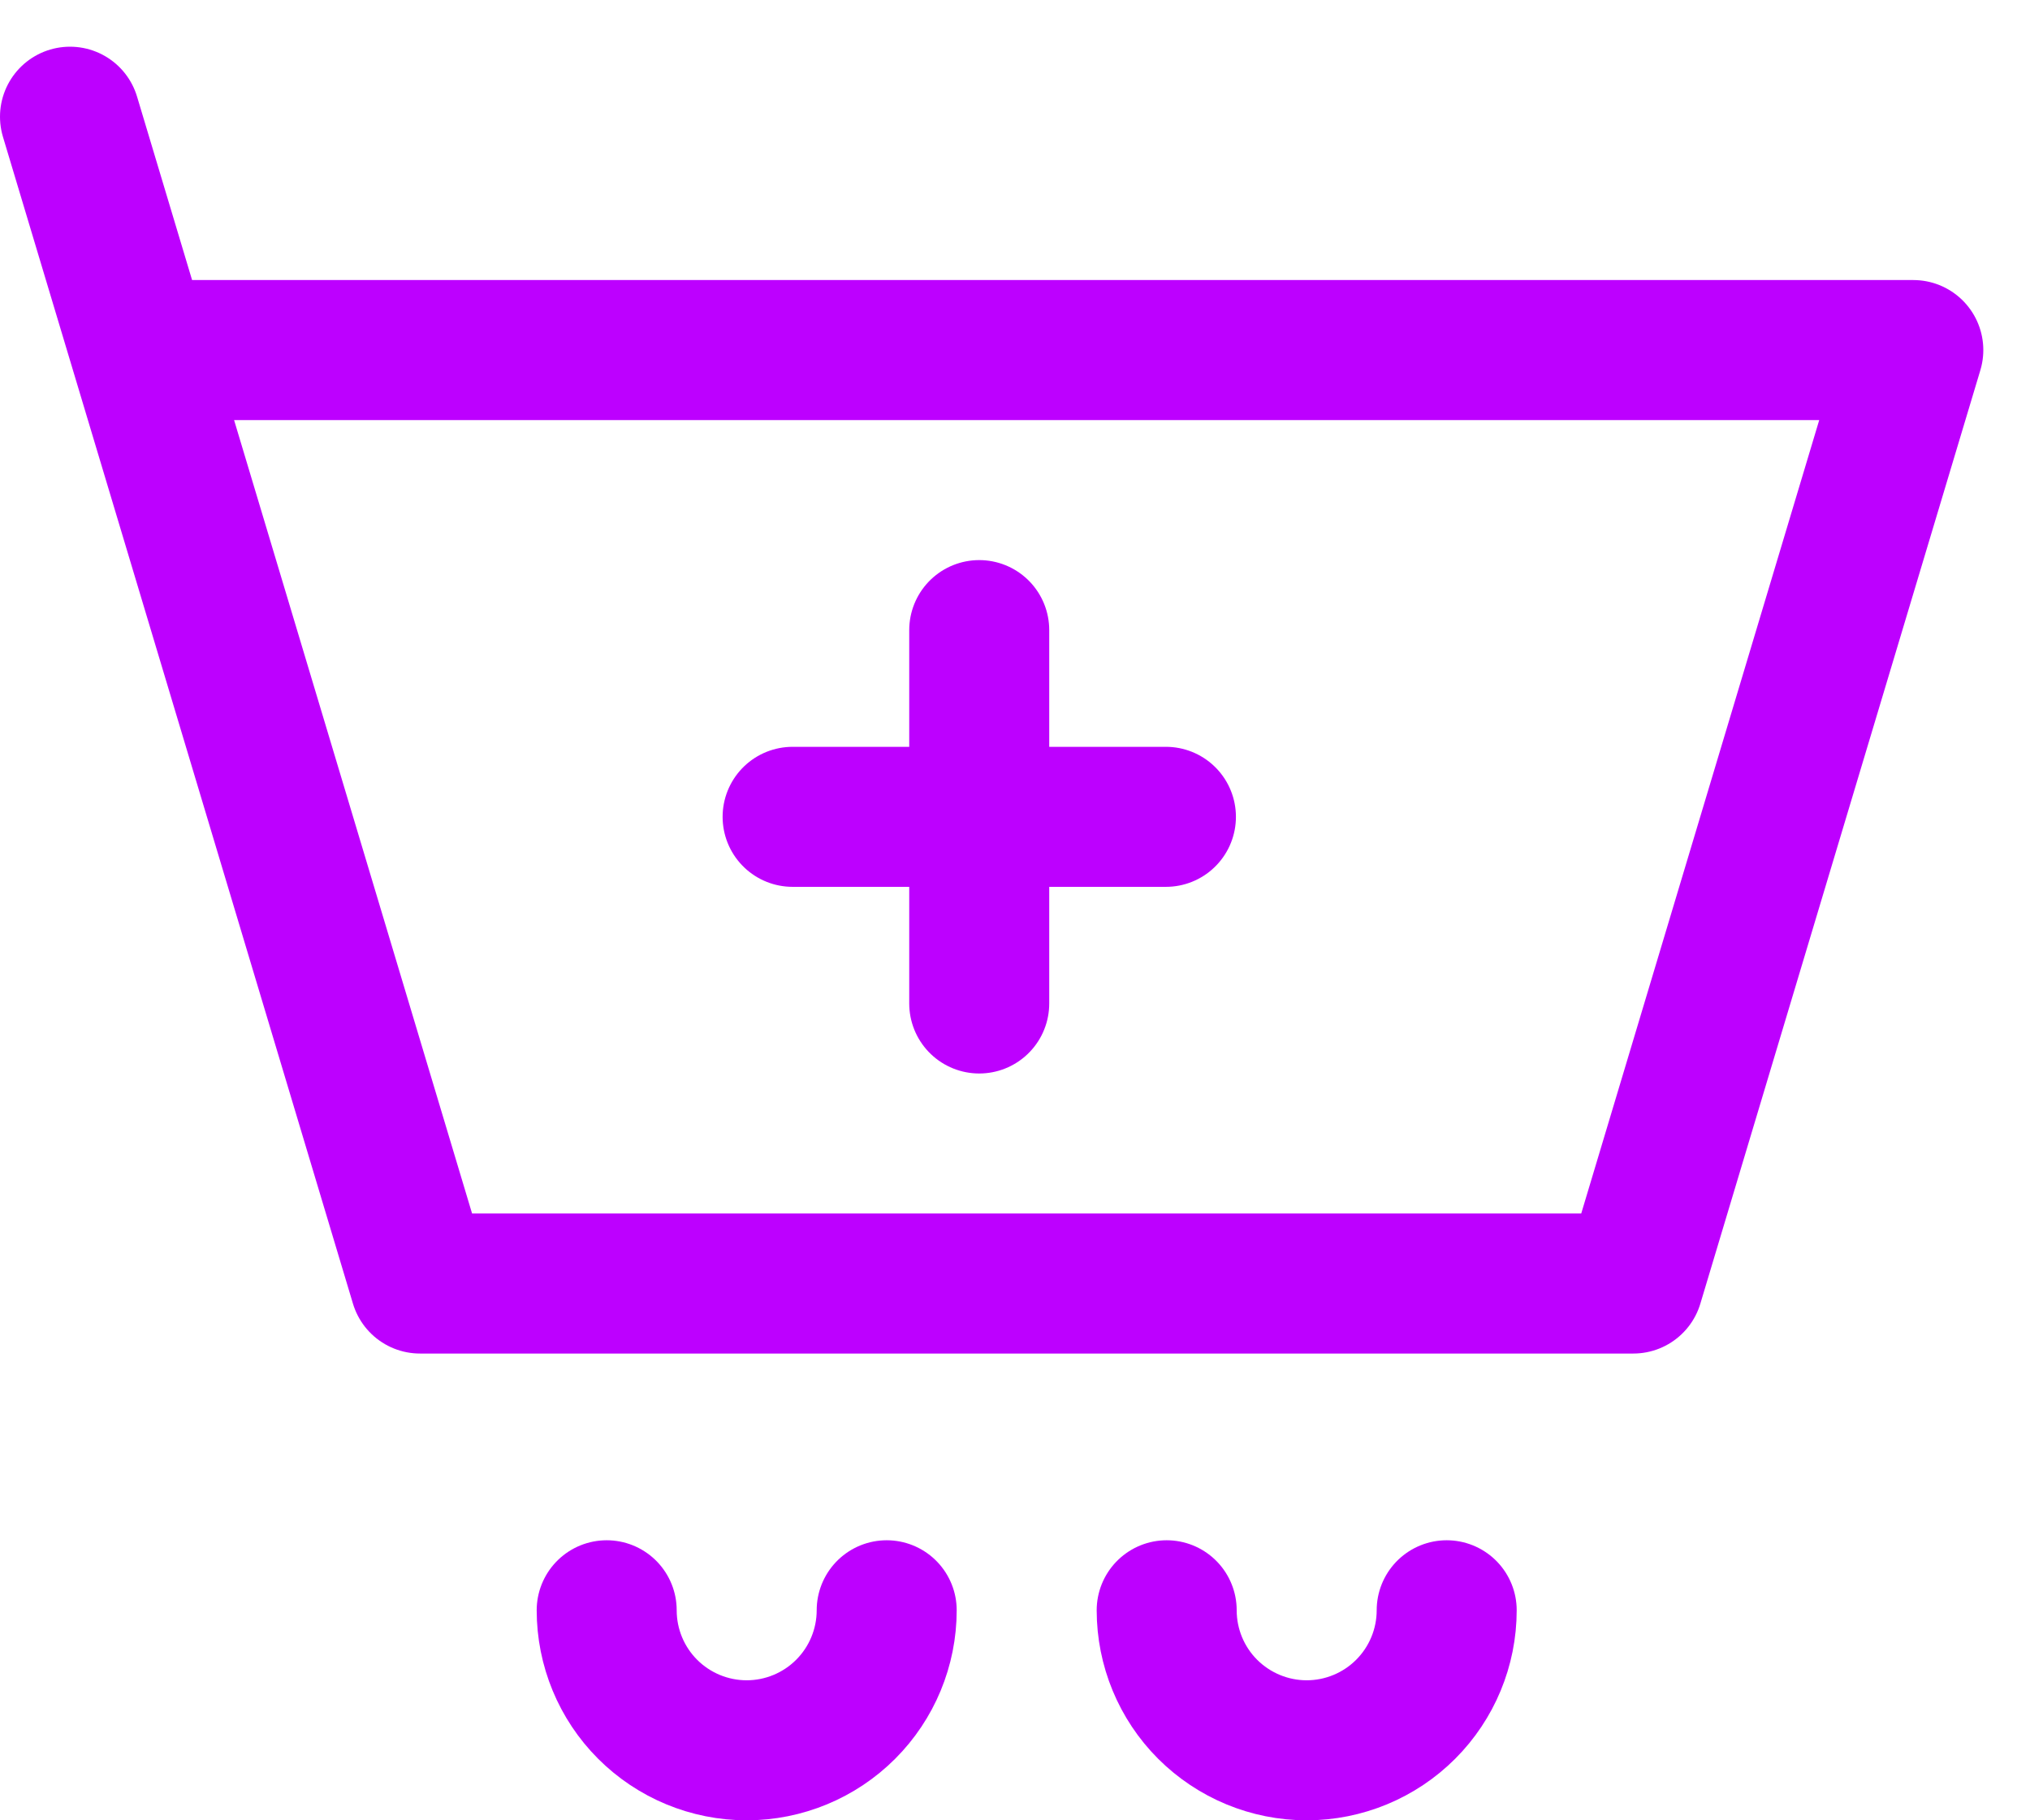 <svg width="29" height="26" viewBox="0 0 29 26" fill="none" xmlns="http://www.w3.org/2000/svg">
<path d="M2 5L1 1.667M2 5H27.333L23.333 18.333H6L2 5Z" stroke="#BD00FF" stroke-width="2" stroke-linecap="round" stroke-linejoin="round"/>
<path d="M13.989 11.667V14.333M11.323 11.667H13.989H11.323ZM16.656 11.667H13.989H16.656ZM13.989 11.667V9V11.667Z" stroke="#BD00FF" stroke-width="2" stroke-linecap="round" stroke-linejoin="round"/>
<path d="M12.667 23C12.667 23.53 12.456 24.039 12.081 24.414C11.706 24.789 11.197 25 10.667 25C10.136 25 9.627 24.789 9.252 24.414C8.877 24.039 8.667 23.53 8.667 23" stroke="#BD00FF" stroke-width="2" stroke-linecap="round" stroke-linejoin="round"/>
<path d="M20.667 23C20.667 23.53 20.456 24.039 20.081 24.414C19.706 24.789 19.197 25 18.667 25C18.136 25 17.628 24.789 17.252 24.414C16.877 24.039 16.667 23.53 16.667 23" stroke="#BD00FF" stroke-width="2" stroke-linecap="round" stroke-linejoin="round"/>
</svg>
